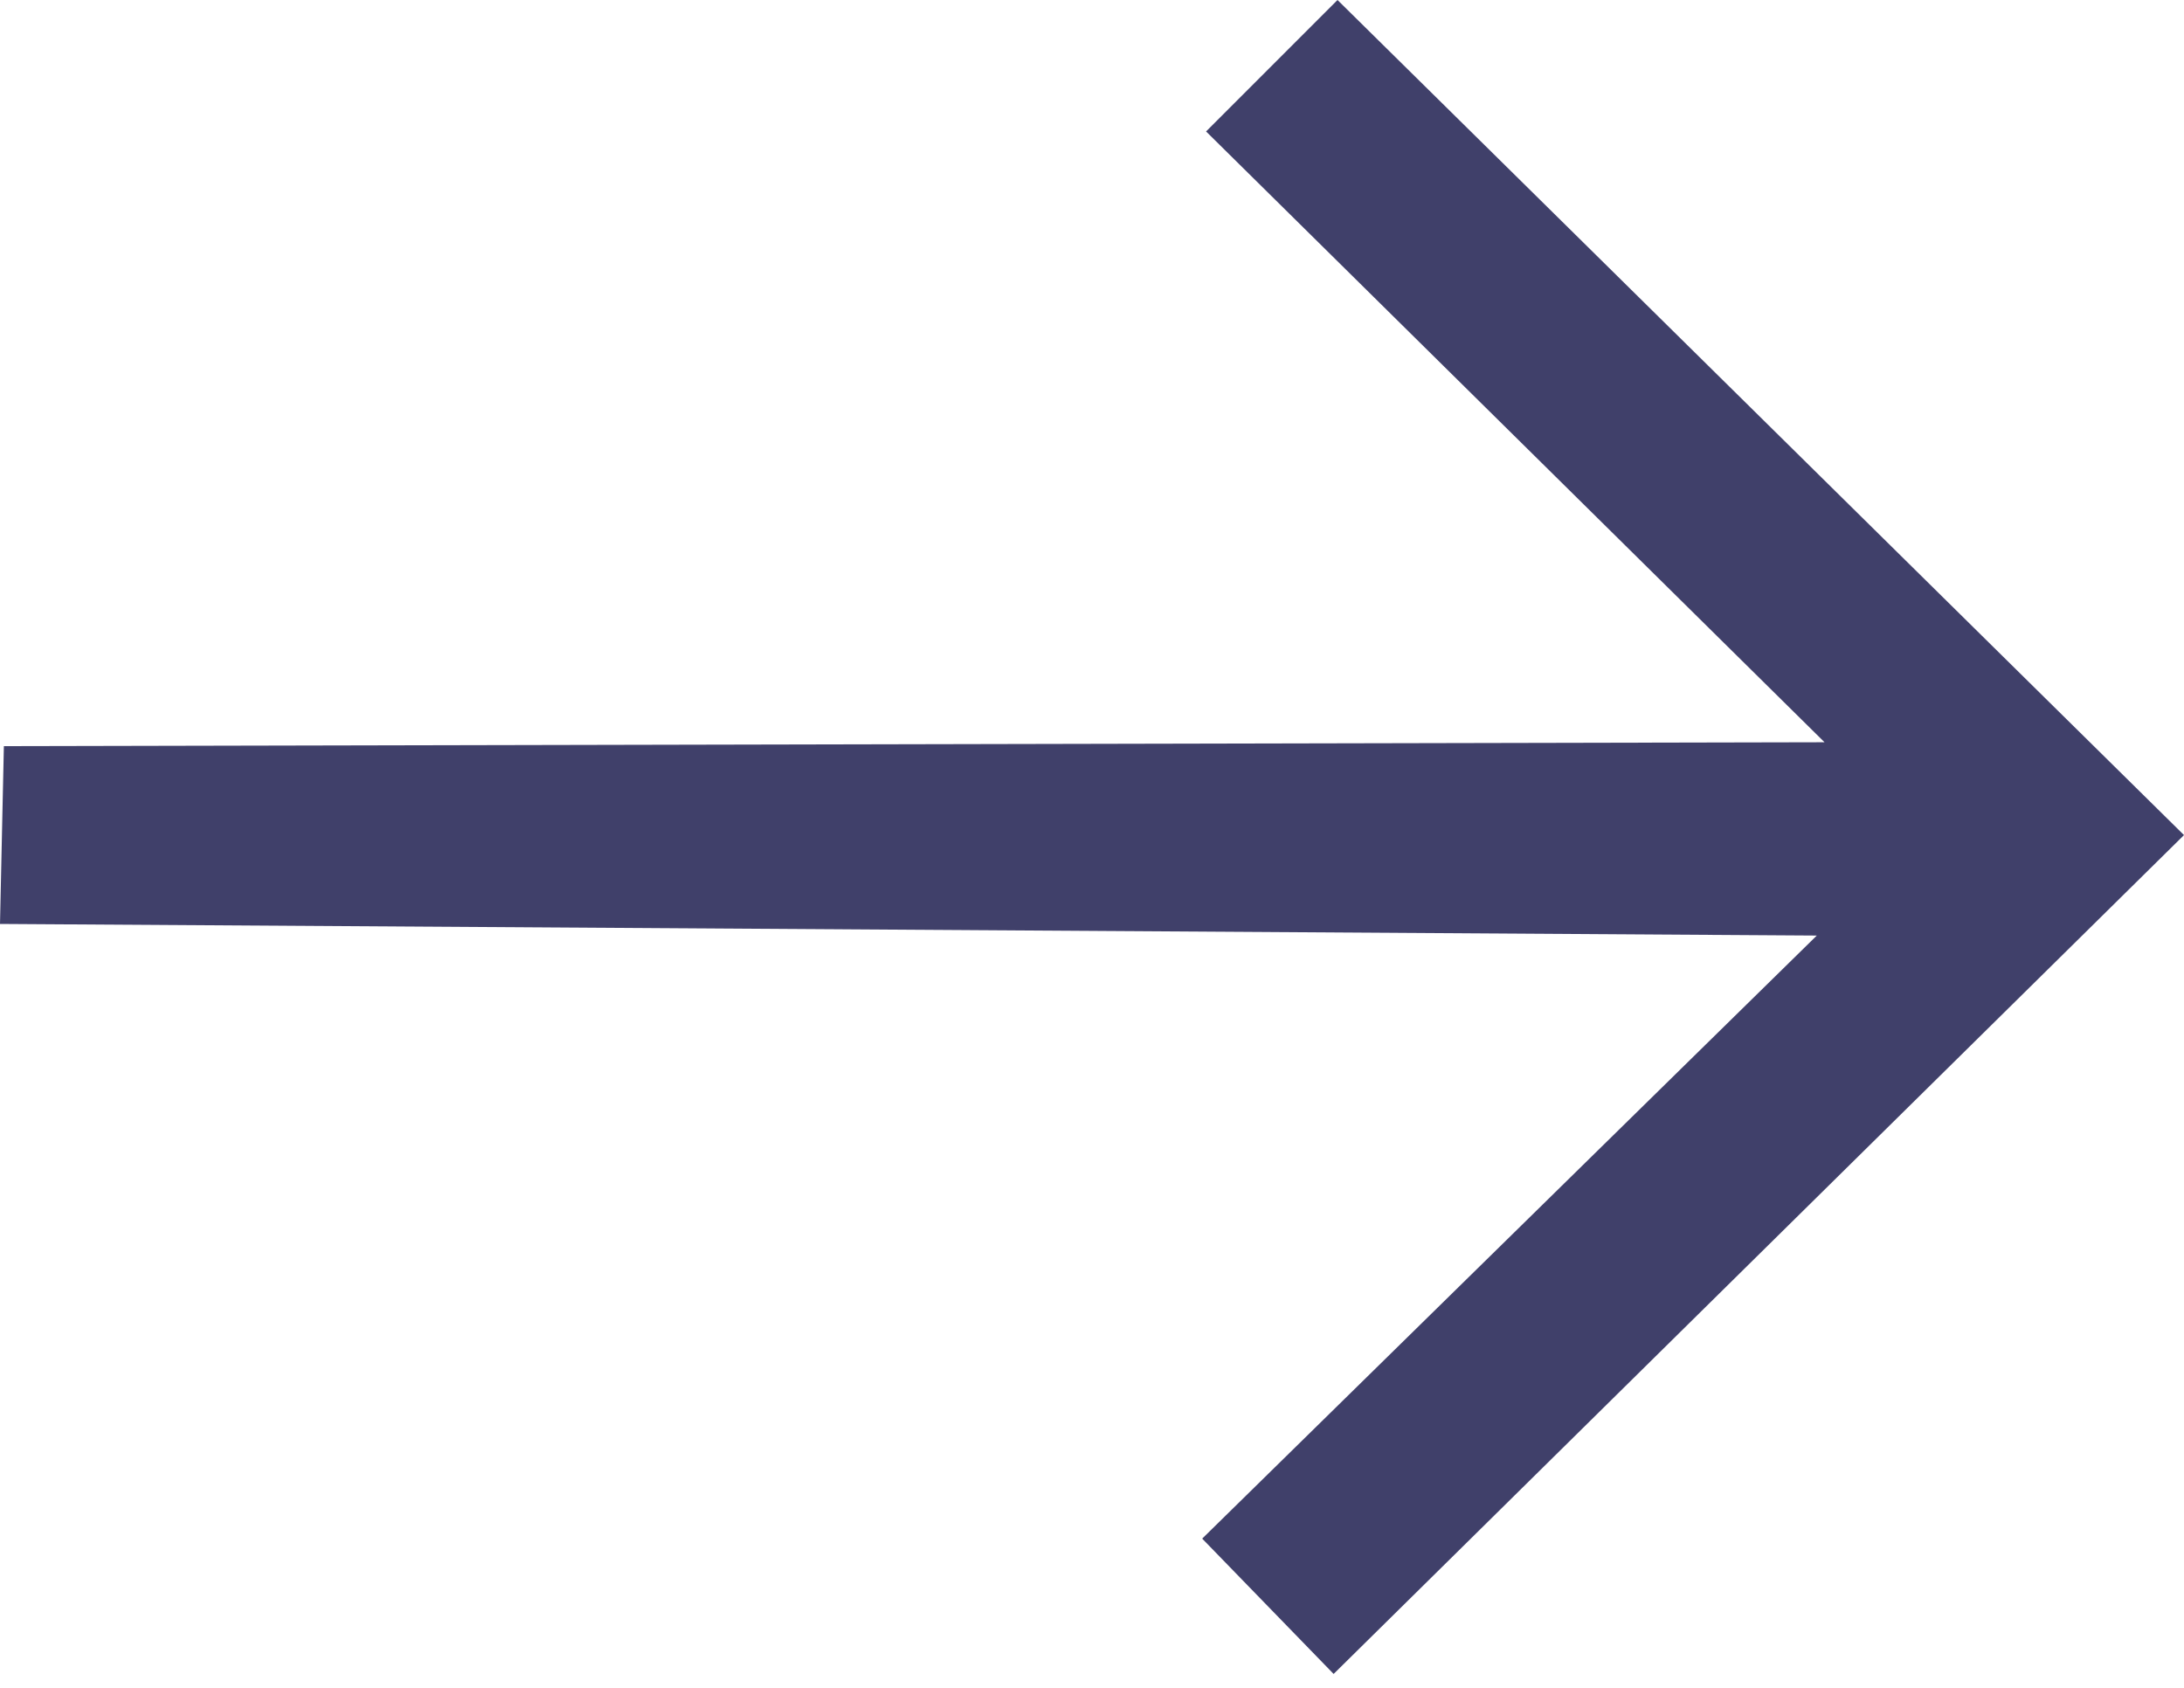 <svg width="22" height="17" viewBox="0 0 22 17" fill="none" xmlns="http://www.w3.org/2000/svg">
<path fill-rule="evenodd" clip-rule="evenodd" d="M12.11 15.497L18.301 9.423L1.10975e-07 9.306L0.039 7.515L18.379 7.476L12.149 1.324L13.473 -1.60659e-07L22 8.411L13.434 16.86L12.11 15.497Z" fill="#40406A"/>
</svg>
